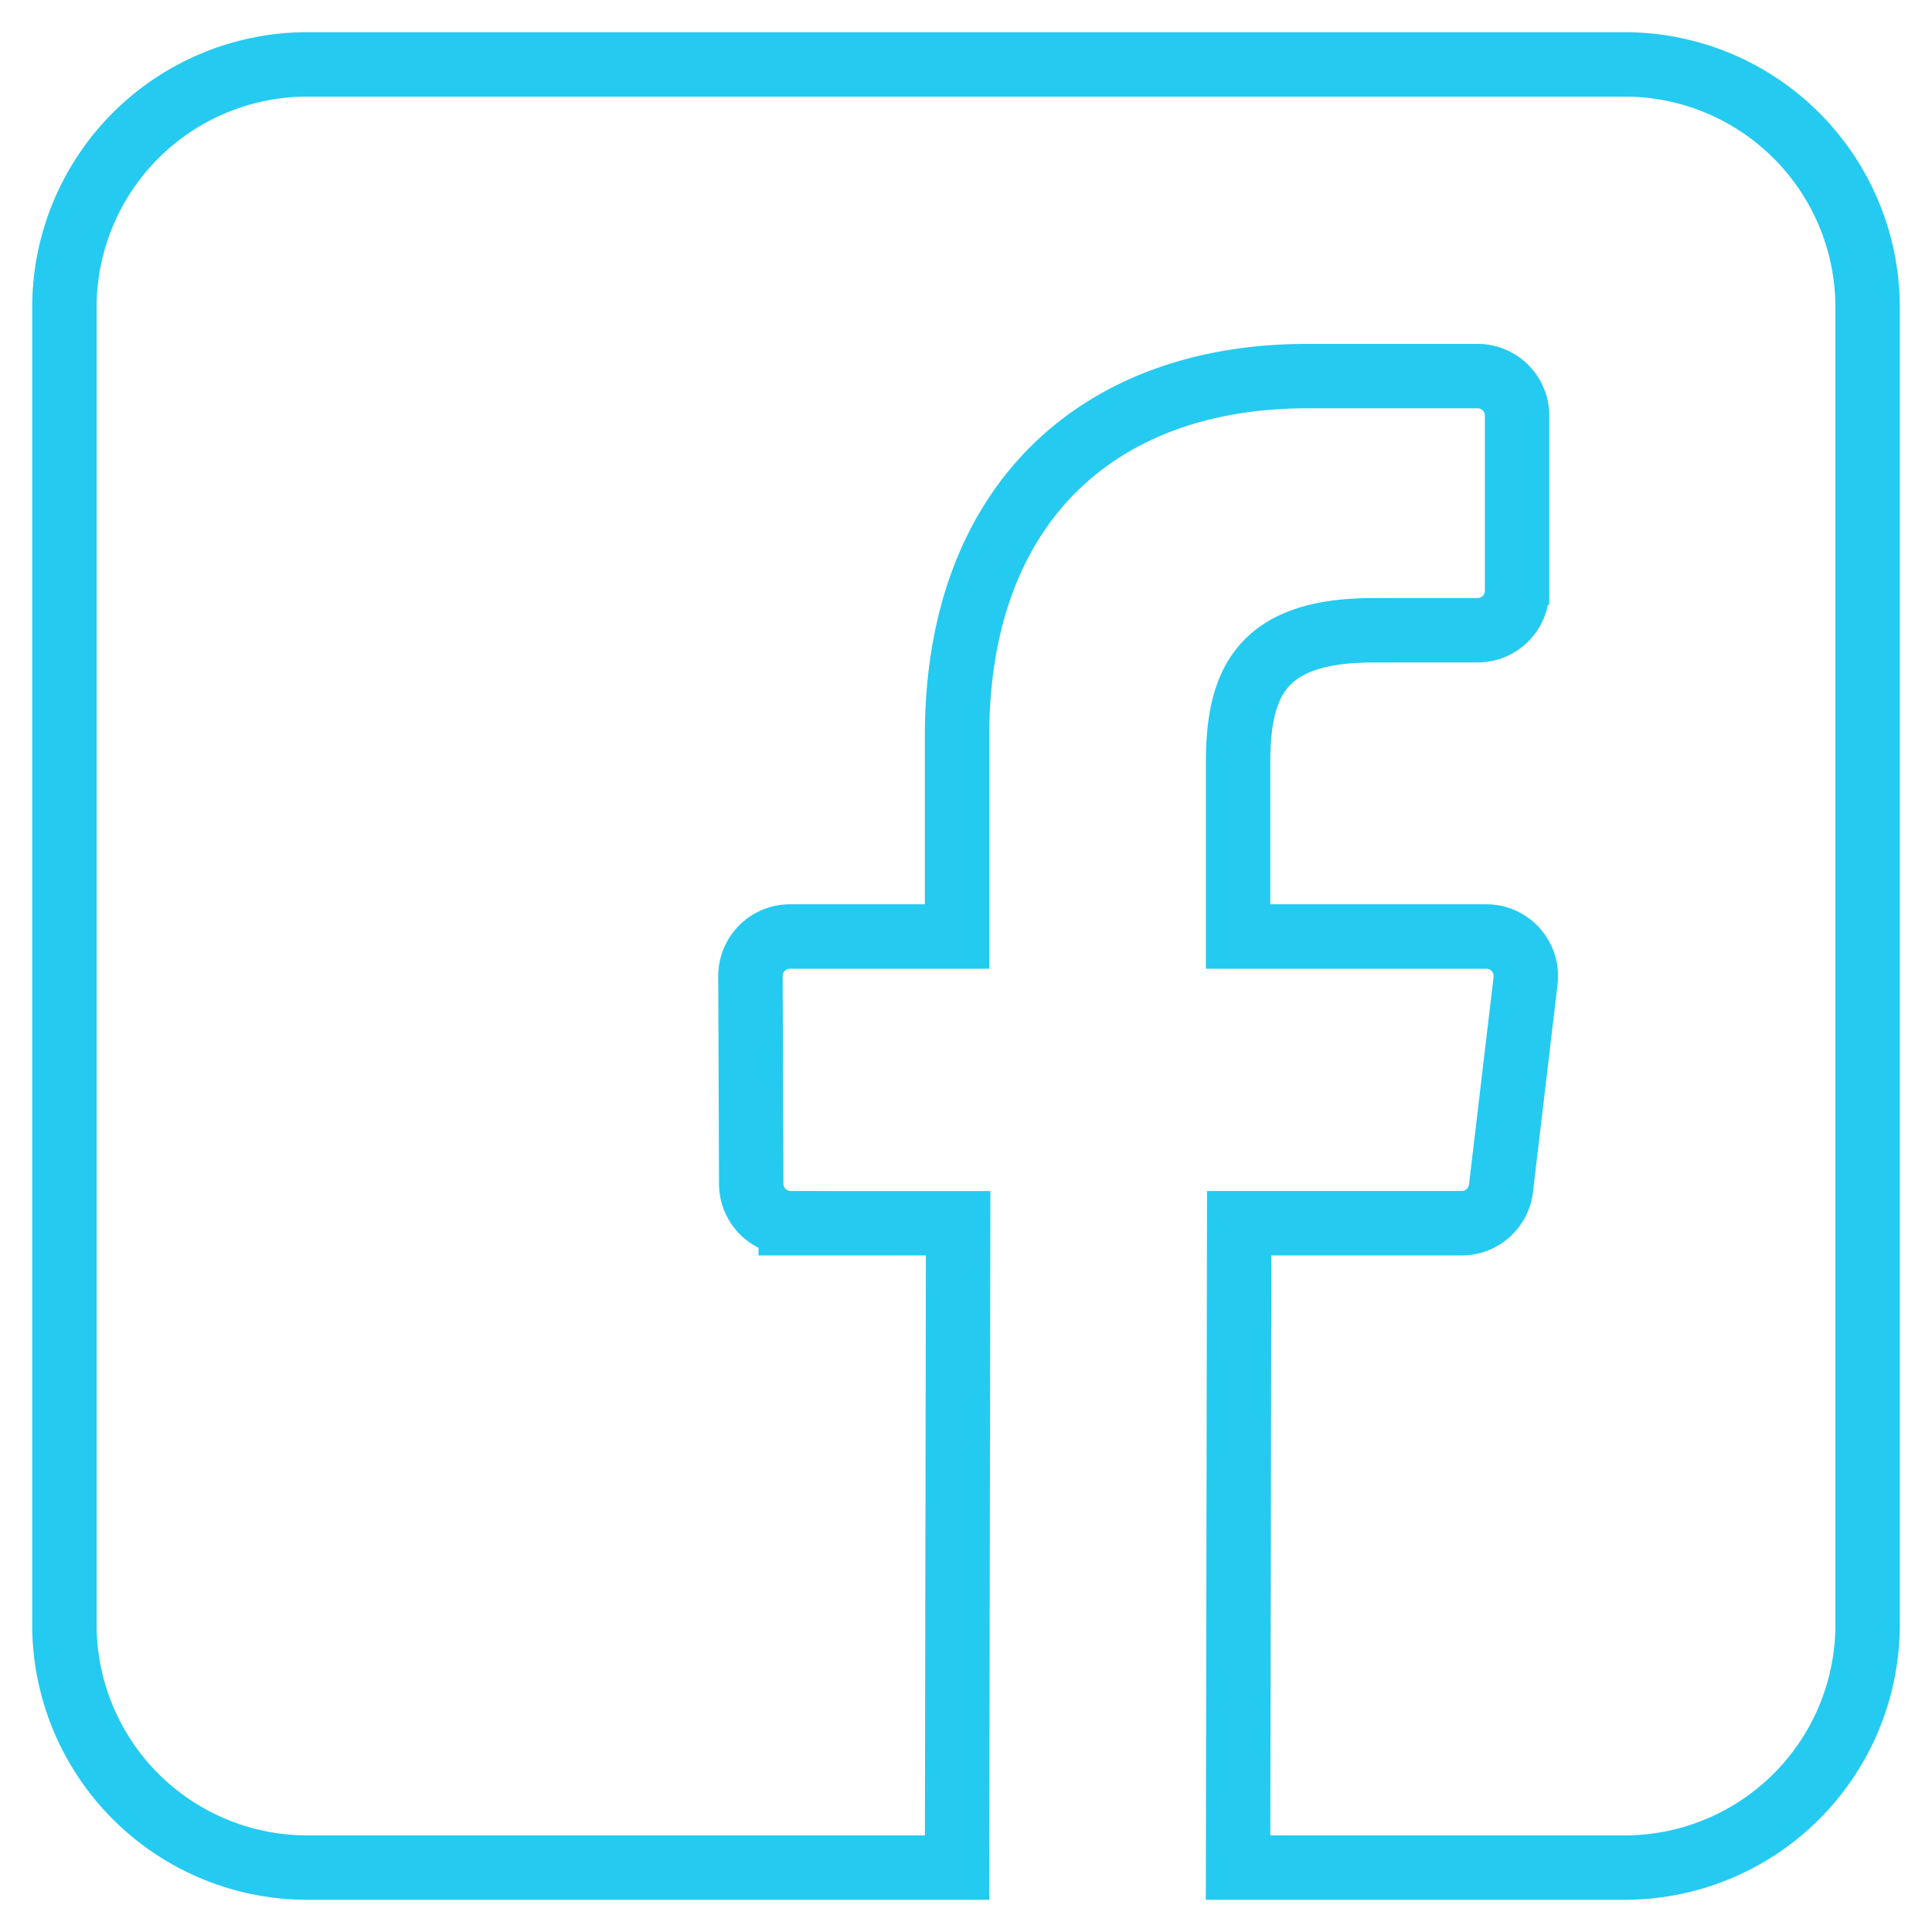 <svg xmlns="http://www.w3.org/2000/svg" width="30" height="30" viewBox="0 0 30 30">
    <path fill="none" fill-rule="nonzero" stroke="#25CAF0" d="M25.227 1H4.773A3.773 3.773 0 0 0 1 4.773v20.454A3.773 3.773 0 0 0 4.773 29h10.088l.017-10.006h-2.6a.613.613 0 0 1-.613-.61l-.012-3.226a.613.613 0 0 1 .613-.616h2.595v-3.116c0-3.617 2.209-5.586 5.435-5.586h2.647c.339 0 .614.275.614.614v2.719a.613.613 0 0 1-.613.613l-1.625.001c-1.755 0-2.094.834-2.094 2.057v2.698h3.855c.367 0 .652.321.609.686l-.382 3.225a.613.613 0 0 1-.61.541h-3.455L19.225 29h6.002A3.773 3.773 0 0 0 29 25.227V4.773A3.773 3.773 0 0 0 25.227 1z"/>
</svg>
